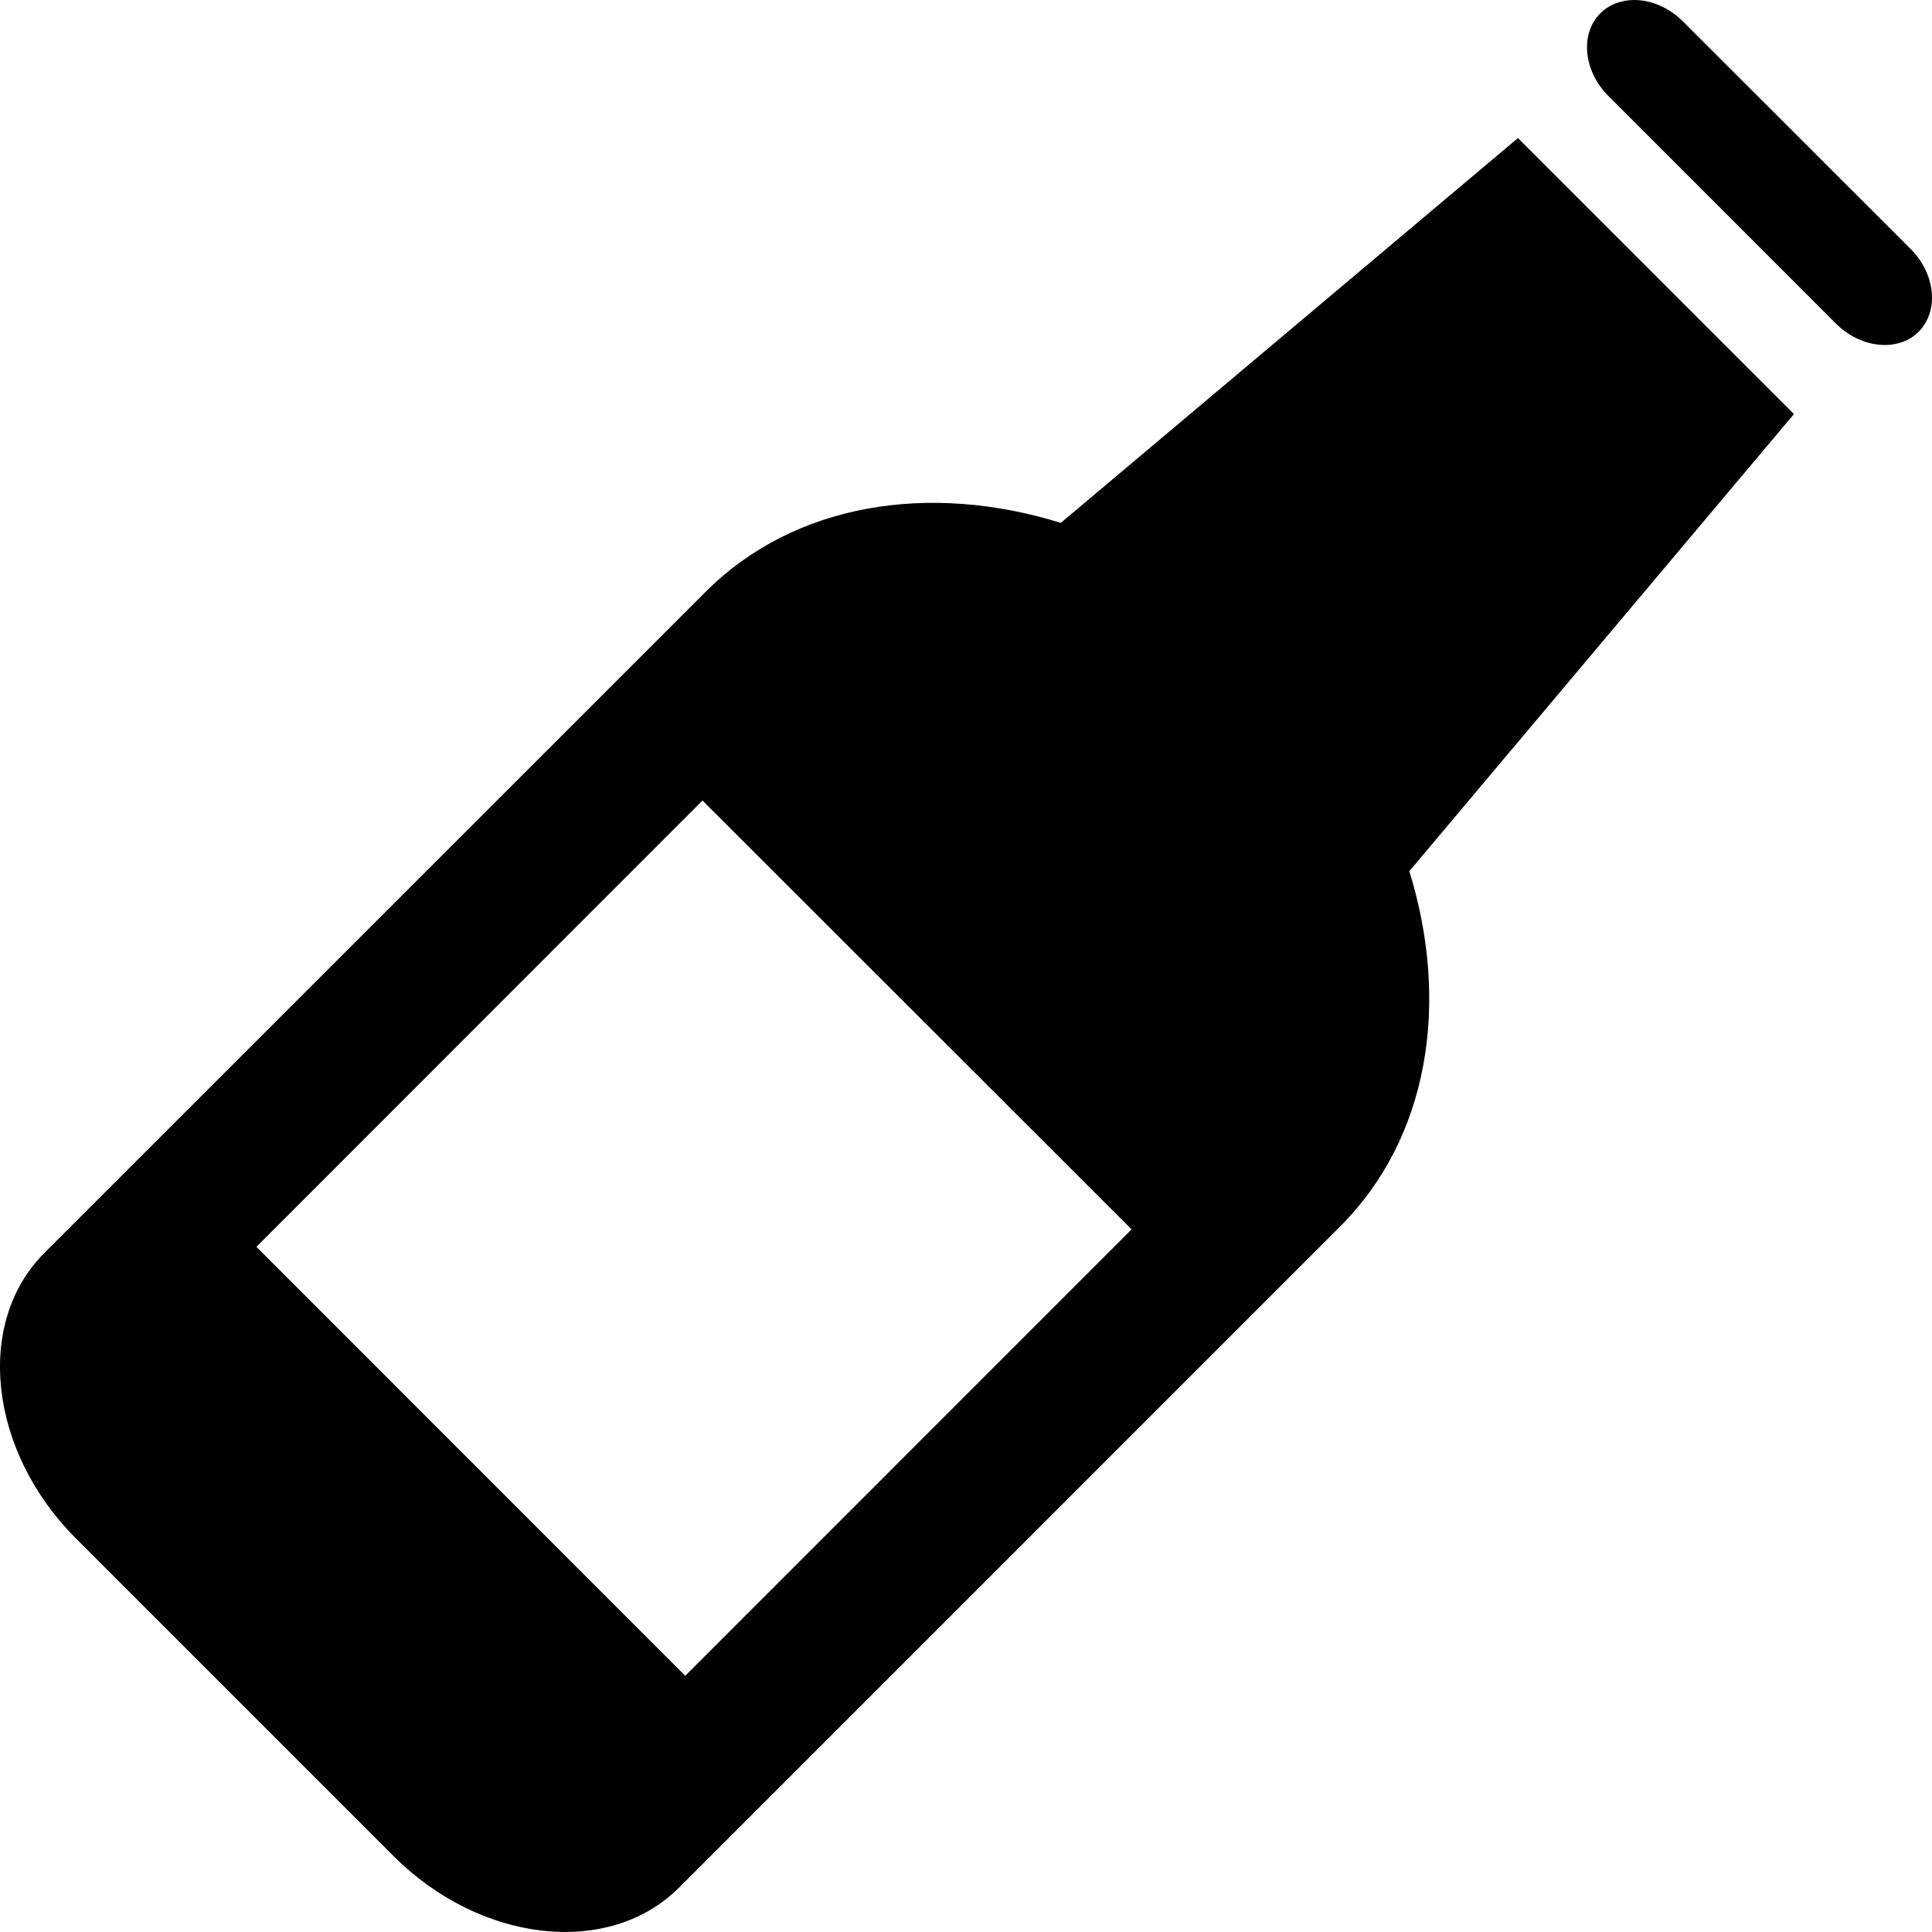 <?xml version="1.0" encoding="utf-8"?>
<!-- Generator: Adobe Illustrator 17.1.0, SVG Export Plug-In . SVG Version: 6.00 Build 0)  -->
<!DOCTYPE svg PUBLIC "-//W3C//DTD SVG 1.1//EN" "http://www.w3.org/Graphics/SVG/1.1/DTD/svg11.dtd">
<svg version="1.1" id="Layer_1" xmlns="http://www.w3.org/2000/svg" xmlns:xlink="http://www.w3.org/1999/xlink" x="0px" y="0px"
	 viewBox="0 0 28 28" enable-background="new 0 0 28 28" xml:space="preserve">
<g>
	<defs>
		<rect id="SVGID_1_" width="28" height="28"/>
	</defs>
	<clipPath id="SVGID_2_">
		<use xlink:href="#SVGID_1_"  overflow="visible"/>
	</clipPath>
	<path clip-path="url(#SVGID_2_)" d="M27.691,3.609L24.39,0.31C24.187,0.107,23.927,0,23.685,0c-0.186,0-0.362,0.064-0.492,0.193
		c-0.297,0.297-0.245,0.836,0.117,1.198l3.299,3.3C26.814,4.894,27.073,5,27.316,5c0.187,0,0.363-0.063,0.49-0.192
		C28.105,4.508,28.052,3.971,27.691,3.609 M21.999,2.001l-6.625,5.577c-1.906-0.592-3.861-0.288-5.146,0.998L0.642,18.16
		c-1.012,1.013-0.805,2.875,0.461,4.139l4.599,4.599c1.264,1.265,3.125,1.471,4.139,0.459l9.584-9.585
		c1.285-1.285,1.59-3.239,1-5.146l5.574-6.625L21.999,2.001z M9.931,24.287L3.716,18.07l6.465-6.468l6.219,6.215L9.931,24.287z"/>
</g>
</svg>
